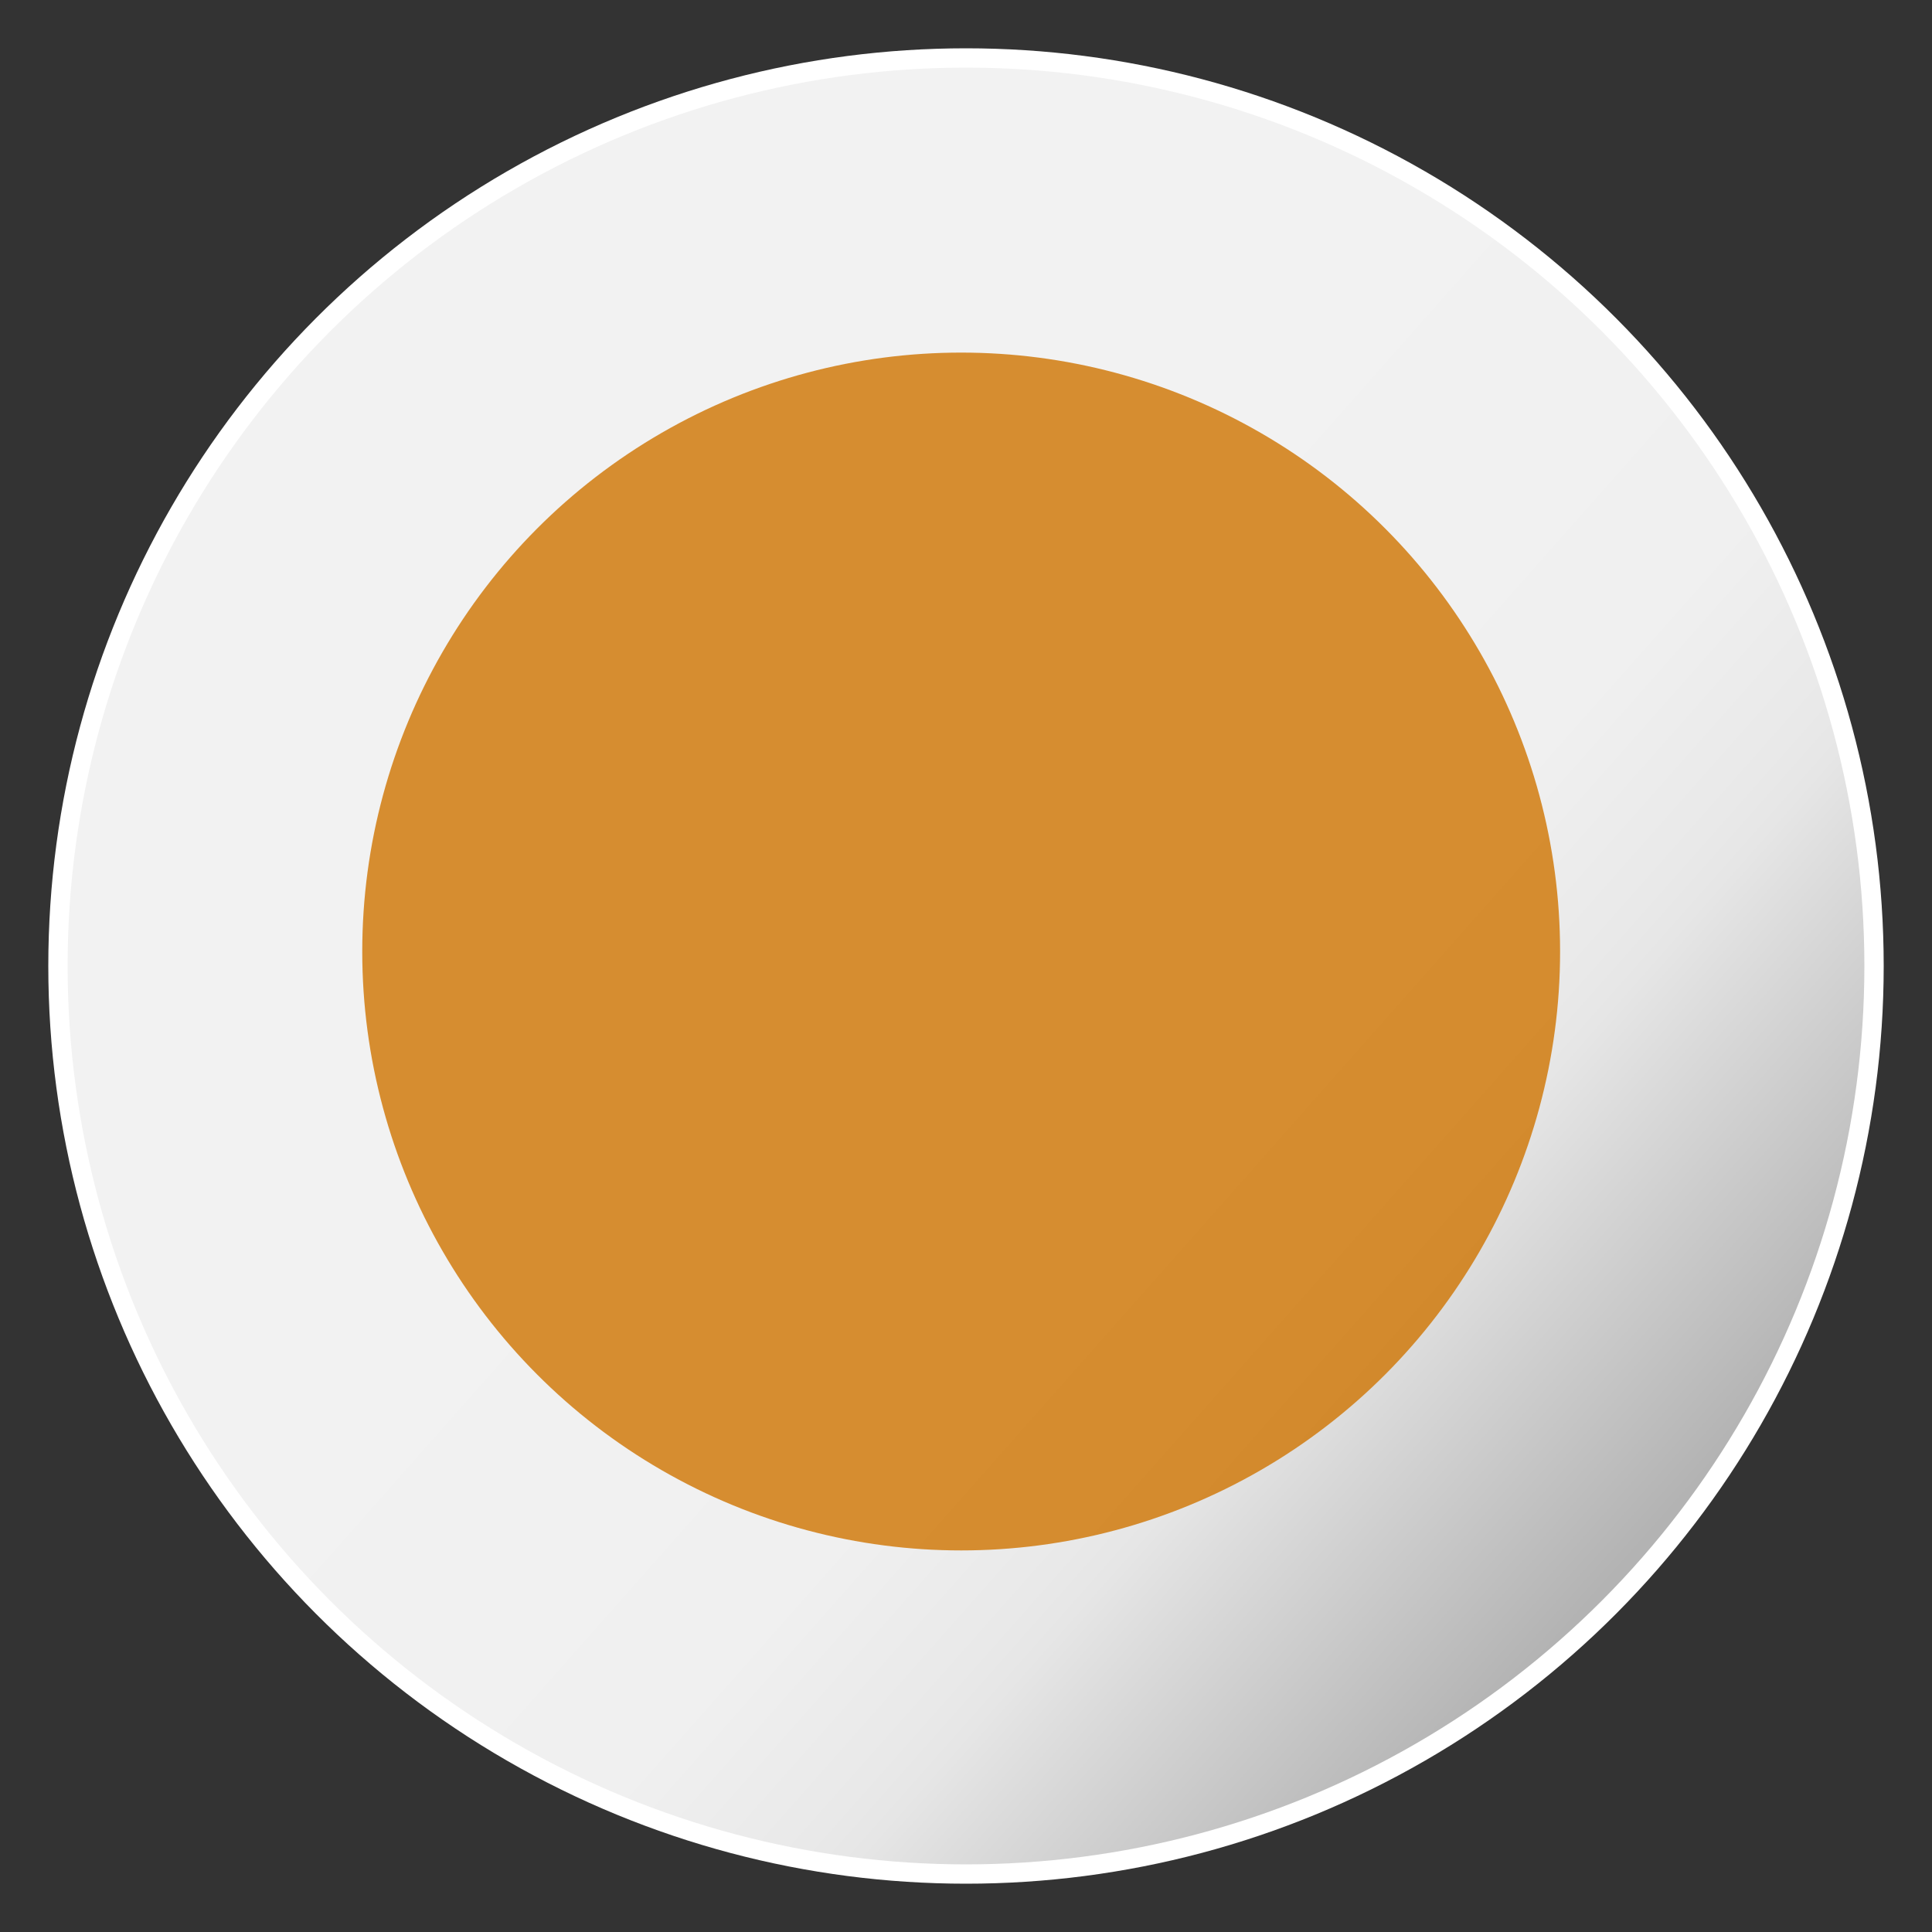<?xml version="1.0" encoding="utf-8"?>
<!-- Generator: Adobe Illustrator 22.0.1, SVG Export Plug-In . SVG Version: 6.00 Build 0)  -->
<svg version="1.1" id="Capa_1" xmlns="http://www.w3.org/2000/svg" xmlns:xlink="http://www.w3.org/1999/xlink" x="0px" y="0px"
	 viewBox="0 0 40 40" style="enable-background:new 0 0 40 40;" xml:space="preserve">
<rect x="0" y="0" width="40" height="40" fill="#333333" stroke="none"/>
<style type="text/css">
	.st0{clip-path:url(#SVGID_2_);fill:#E3E3E3;}
	.st1{fill:#FFFFFF;}
	.st2{fill:url(#SVGID_3_);}
	.st3{opacity:0.8;}
	.st4{fill:#D07400;}
	.st5{clip-path:url(#SVGID_5_);}
</style>
<title>spinner6</title>
<g>
	<g>
		<g>
			<g>
				<defs>
					<rect id="SVGID_1_" x="-8.1" y="14.2" width="12.1" height="11.7"/>
				</defs>
				<clipPath id="SVGID_2_">
					<use xlink:href="#SVGID_1_"  style="overflow:visible;"/>
				</clipPath>
				<path class="st0" d="M2.7,24.2"/>
			</g>
		</g>
	</g>
	<path d="M-2.3,22.1"/>
</g>
<g>
	<g>
		<ellipse class="st1" cx="20" cy="20" rx="19" ry="19"/>
		
			<linearGradient id="SVGID_3_" gradientUnits="userSpaceOnUse" x1="11.23" y1="1070.698" x2="33.795" y2="1090.669" gradientTransform="matrix(1 0 0 1 0 -1058.46)">
			<stop  offset="0.245" style="stop-color:#F2F2F2"/>
			<stop  offset="0.585" style="stop-color:#F0F0F0"/>
			<stop  offset="0.708" style="stop-color:#E9E9E9"/>
			<stop  offset="0.739" style="stop-color:#E6E6E6"/>
			<stop  offset="1" style="stop-color:#B3B3B3"/>
		</linearGradient>
		<circle class="st2" cx="20" cy="20" r="18.6"/>
	</g>
	<g class="st3">
		<circle class="st4" cx="19.9" cy="19.7" r="12.4"/>
	</g>
</g>
<g>
	<g>
		<g>
			<g>
				<defs>
					<rect id="SVGID_4_" x="-22.3" y="13.2" width="12.1" height="11.7"/>
				</defs>
				<clipPath id="SVGID_5_">
					<use xlink:href="#SVGID_4_"  style="overflow:visible;"/>
				</clipPath>
				<path class="st5" d="M-10.5,21.8l-4-7.5c-0.4-0.7-1.1-1.1-1.8-1.1s-1.5,0.4-1.8,1.1l-4,7.5c-0.3,0.6-0.3,1.4,0.1,2s1.1,1,1.8,1
					h7.9c0.7,0,1.4-0.4,1.8-1C-10.1,23.2-10.1,22.4-10.5,21.8L-10.5,21.8z M-11.5,23.2c-0.2,0.3-0.4,0.4-0.7,0.4h-8
					c-0.3,0-0.6-0.2-0.7-0.4c-0.2-0.3-0.2-0.6,0-0.9l4-7.5c0.2-0.3,0.4-0.5,0.8-0.5c0.3,0,0.6,0.2,0.8,0.5l4,7.5
					C-11.4,22.6-11.4,23-11.5,23.2L-11.5,23.2z"/>
			</g>
		</g>
	</g>
	<path d="M-16.5,21.1h0.5l0.4-4.6H-17L-16.5,21.1z"/>
	<path d="M-16.3,21.5c-0.4,0-0.7,0.3-0.7,0.7s0.3,0.7,0.7,0.7c0.4,0,0.7-0.3,0.7-0.7S-15.9,21.5-16.3,21.5L-16.3,21.5z"/>
</g>
</svg>
